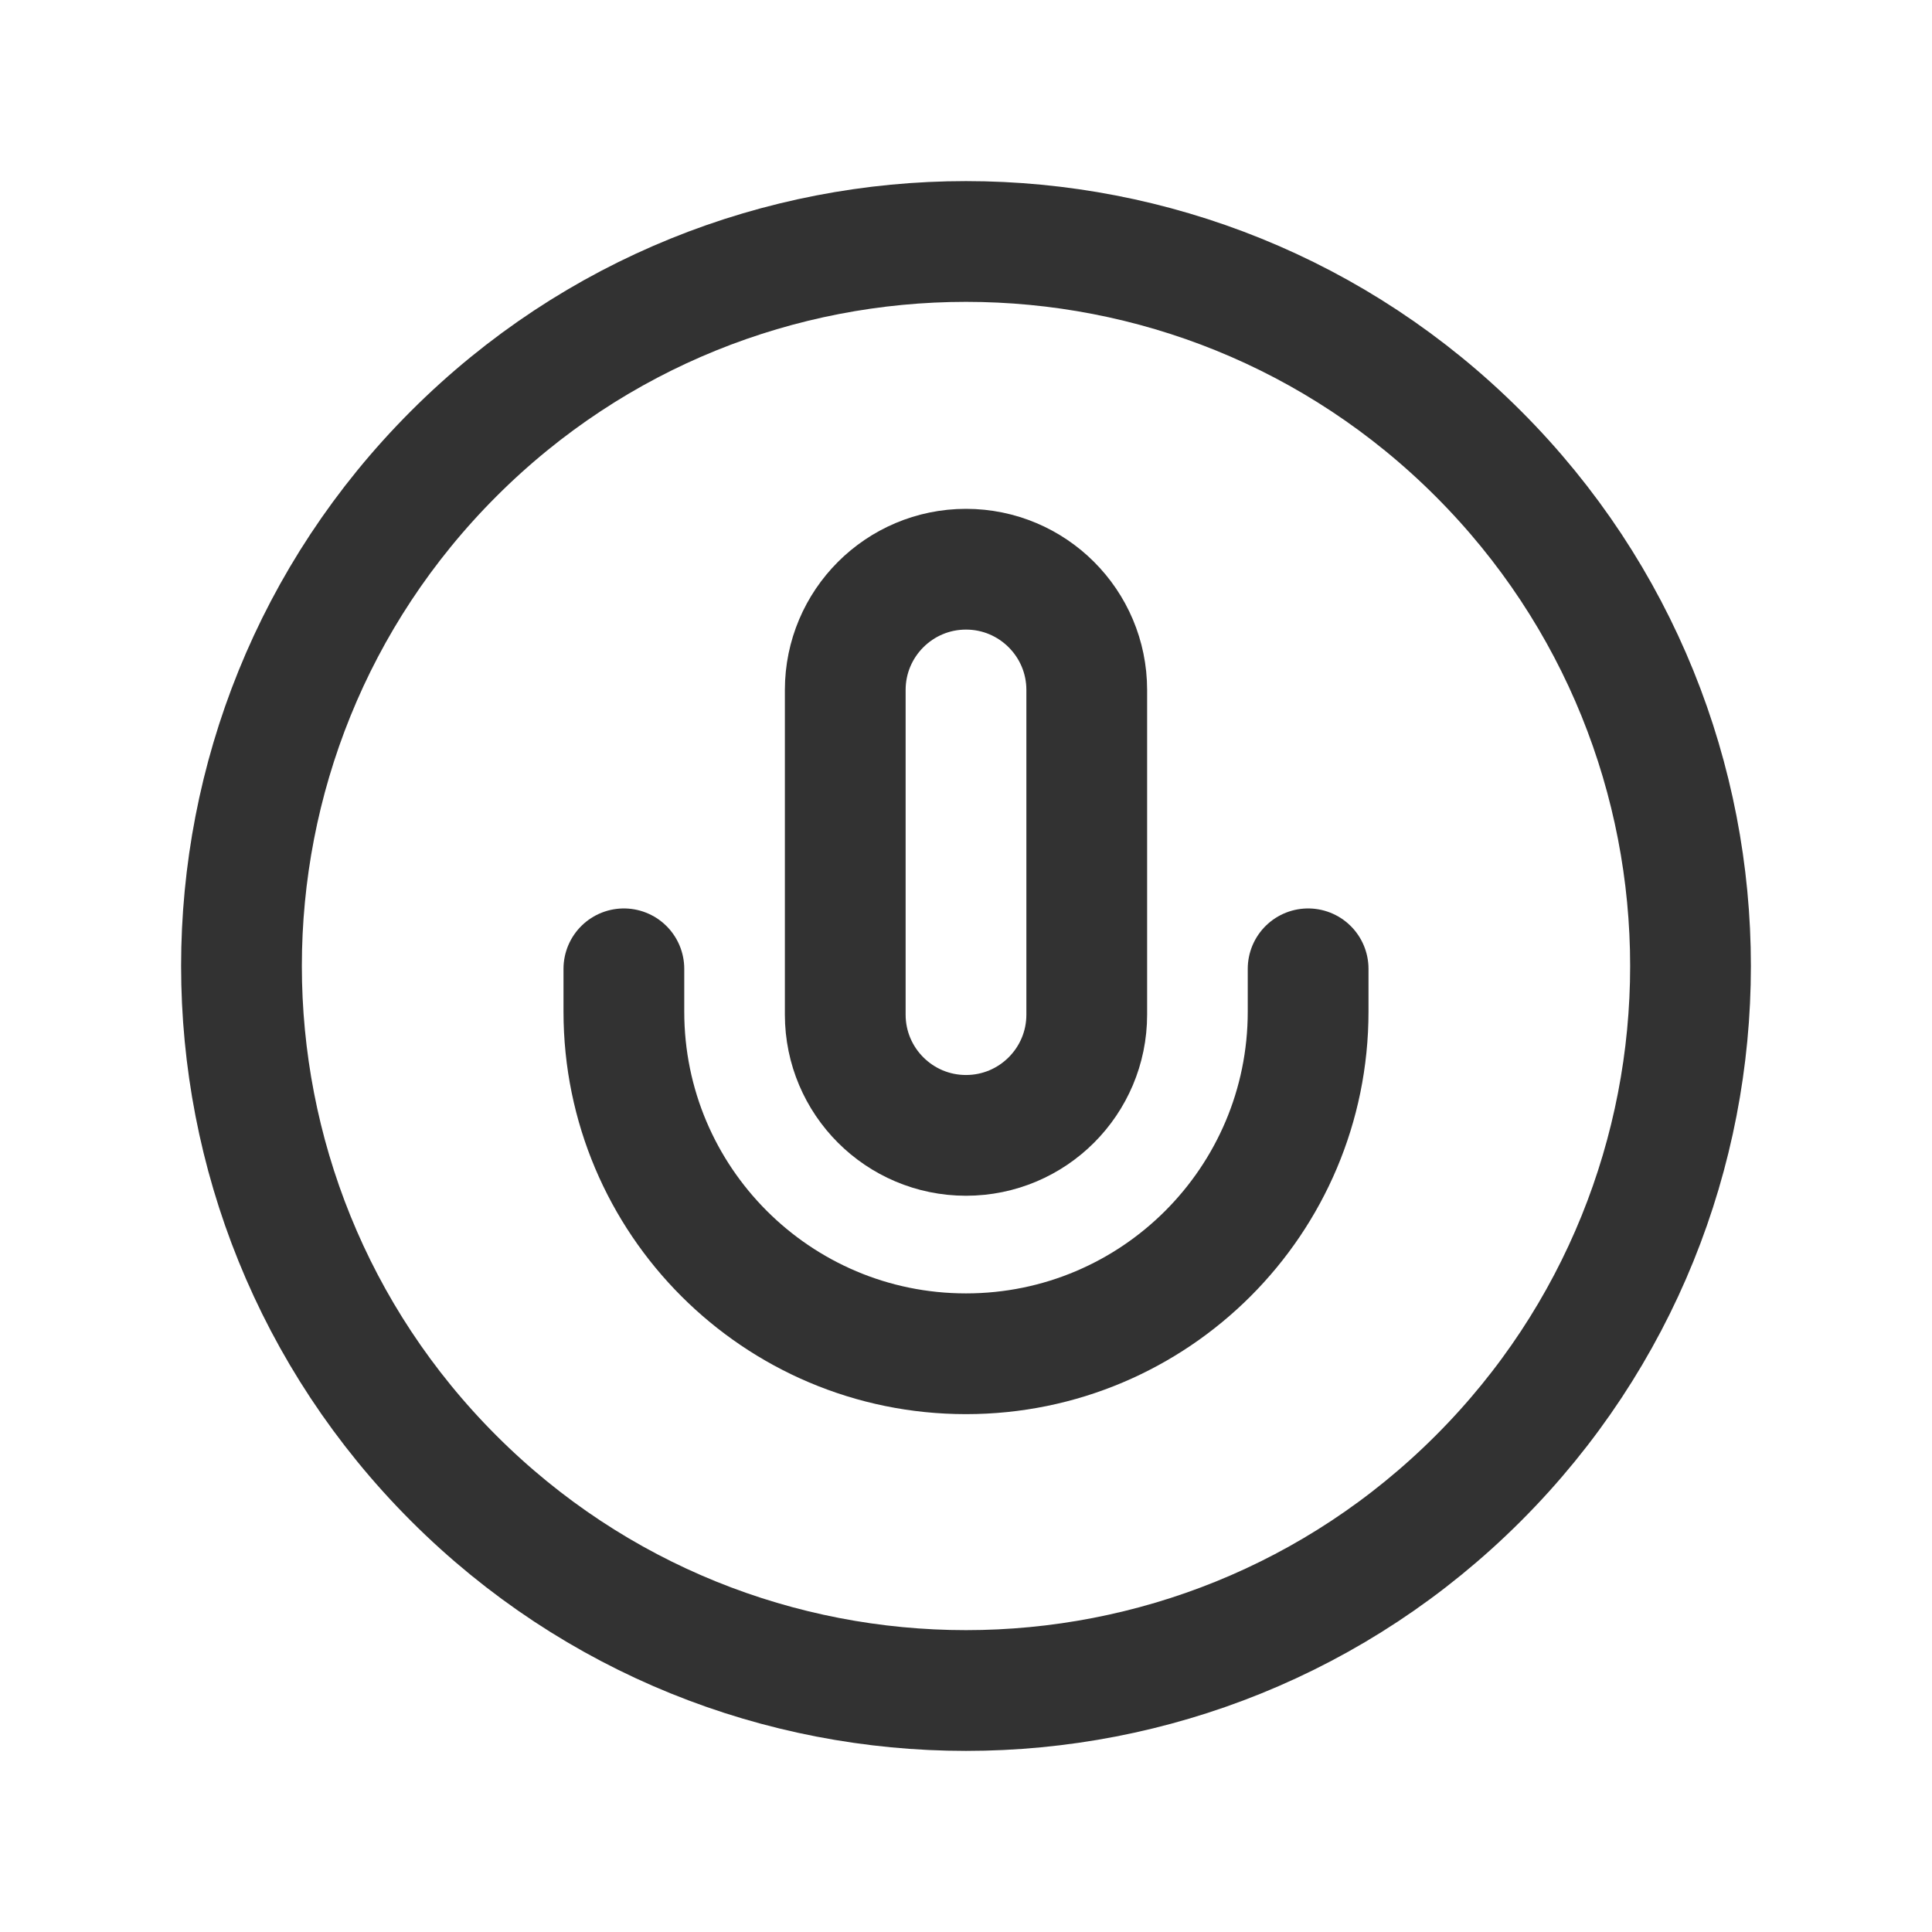<?xml version="1.0" encoding="UTF-8"?><svg version="1.1" viewBox="0 0 24 24" xmlns="http://www.w3.org/2000/svg" xmlns:xlink="http://www.w3.org/1999/xlink"><!--Generated by IJSVG (https://github.com/iconjar/IJSVG)--><g stroke-linecap="round" stroke-width="1.5" stroke="#323232" fill="none" stroke-linejoin="round"><path d="M10.5,12.604c0,0.828 0.672,1.5 1.5,1.5v0c0.828,0 1.5,-0.672 1.5,-1.5v-4.033c0,-0.828 -0.672,-1.5 -1.5,-1.5v0c-0.828,0 -1.5,0.672 -1.5,1.5v4.033Z"></path><path d="M18.364,5.636c3.515,3.515 3.515,9.213 0,12.728c-3.515,3.515 -9.213,3.515 -12.728,0c-3.515,-3.515 -3.515,-9.213 -1.77636e-15,-12.728c3.515,-3.515 9.213,-3.515 12.728,-1.77636e-15"></path><path d="M16.25,12.035v0.532c0,2.347 -1.903,4.25 -4.25,4.25v0c-2.347,0 -4.25,-1.903 -4.25,-4.25v-0.532"></path></g><path fill="none" d="M0,0h24v24h-24v-24Z"></path></svg>